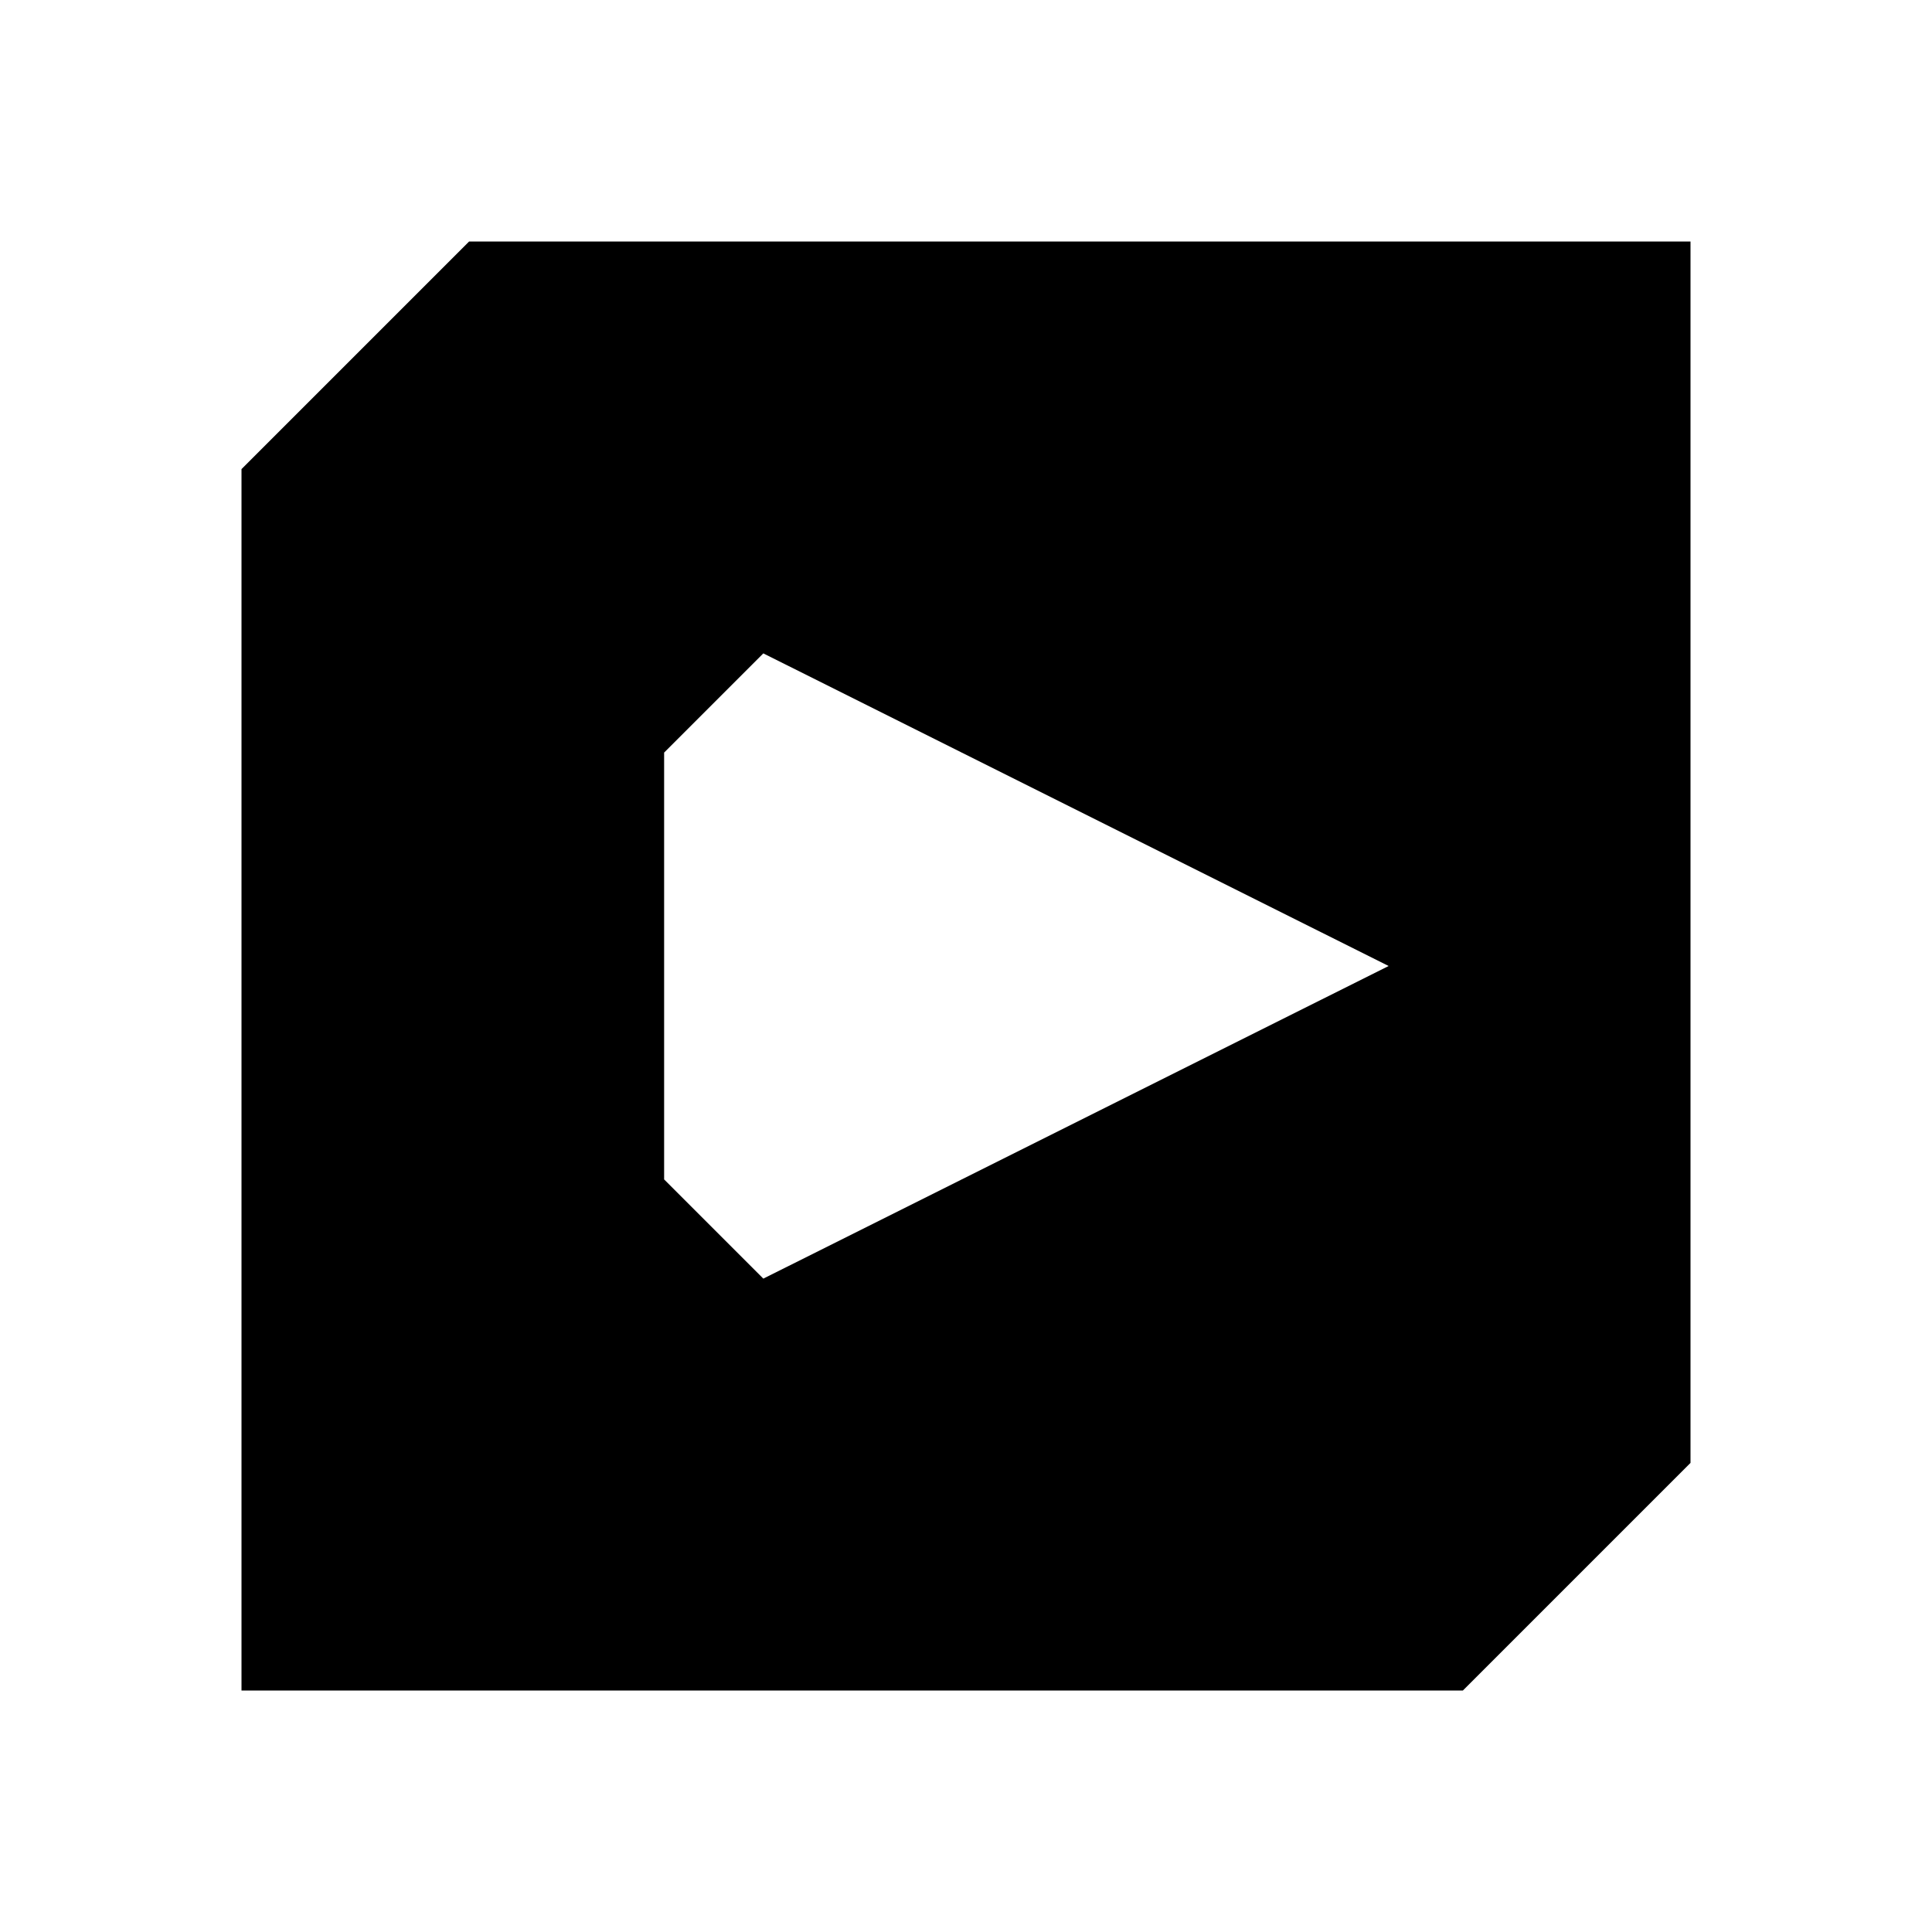 <?xml version="1.0" encoding="UTF-8" standalone="no"?>
<svg
   xmlns:dc="http://purl.org/dc/elements/1.1/"
   xmlns:cc="http://creativecommons.org/ns#"
   xmlns:rdf="http://www.w3.org/1999/02/22-rdf-syntax-ns#"
   xmlns:svg="http://www.w3.org/2000/svg"
   xmlns="http://www.w3.org/2000/svg"
   xmlns:sodipodi="http://sodipodi.sourceforge.net/DTD/sodipodi-0.dtd"
   xmlns:inkscape="http://www.inkscape.org/namespaces/inkscape"
   width="32"
   height="32"
   version="1.1"
   id="svg122"
   sodipodi:docname="media.svg"
   inkscape:version="0.92.5 (2060ec1f9f, 2020-04-08)">
                    <style
     id="current-color-scheme" />
  <defs
     id="defs126" />
  <sodipodi:namedview
     pagecolor="#ffffff"
     bordercolor="#666666"
     borderopacity="1"
     objecttolerance="10"
     gridtolerance="10"
     guidetolerance="10"
     inkscape:pageopacity="0"
     inkscape:pageshadow="2"
     inkscape:window-width="1720"
     inkscape:window-height="1298"
     id="namedview124"
     showgrid="false"
     showguides="false"
     inkscape:guide-bbox="true"
     inkscape:snap-smooth-nodes="true"
     inkscape:zoom="3.6875"
     inkscape:cx="133.20913"
     inkscape:cy="-17.844936"
     inkscape:window-x="0"
     inkscape:window-y="0"
     inkscape:window-maximized="0"
     inkscape:current-layer="svg122">
    <sodipodi:guide
       position="35,37"
       orientation="1,0"
       id="guide1017"
       inkscape:locked="false" />
    <sodipodi:guide
       position="60,7"
       orientation="1,0"
       id="guide1019"
       inkscape:locked="false" />
    <sodipodi:guide
       position="57,28"
       orientation="0,1"
       id="guide1021"
       inkscape:locked="false" />
    <sodipodi:guide
       position="57,4"
       orientation="0,1"
       id="guide1023"
       inkscape:locked="false" />
    <sodipodi:guide
       position="54,22"
       orientation="0.504,-0.864"
       id="guide1025"
       inkscape:locked="false" />
    <sodipodi:guide
       position="54,10"
       orientation="-0.504,-0.864"
       id="guide1027"
       inkscape:locked="false" />
    <sodipodi:guide
       position="54,22"
       orientation="1,0"
       id="guide1031"
       inkscape:locked="false" />
    <sodipodi:guide
       position="74,22"
       orientation="1,0"
       id="guide1035"
       inkscape:locked="false" />
    <sodipodi:guide
       position="112,22"
       orientation="1,0"
       id="guide1039"
       inkscape:locked="false" />
    <sodipodi:guide
       position="112,22"
       orientation="0.555,-0.832"
       id="guide1041"
       inkscape:locked="false" />
    <sodipodi:guide
       position="112,10"
       orientation="-0.555,-0.832"
       id="guide1043"
       inkscape:locked="false" />
    <sodipodi:guide
       position="119,10"
       orientation="1,0"
       id="guide1047"
       inkscape:locked="false" />
    <sodipodi:guide
       position="137,22"
       orientation="1,0"
       id="guide1053"
       inkscape:locked="false" />
    <sodipodi:guide
       position="42,22"
       orientation="1,0"
       id="guide1063"
       inkscape:locked="false" />
    <sodipodi:guide
       position="45,22"
       orientation="1,0"
       id="guide1065"
       inkscape:locked="false" />
    <sodipodi:guide
       position="45,22"
       orientation="0,1"
       id="guide1067"
       inkscape:locked="false" />
    <sodipodi:guide
       position="45,10"
       orientation="0,1"
       id="guide1069"
       inkscape:locked="false" />
    <sodipodi:guide
       position="86,22"
       orientation="1,0"
       id="guide1073"
       inkscape:locked="false" />
    <sodipodi:guide
       position="170,10"
       orientation="1,0"
       id="guide1120"
       inkscape:locked="false" />
    <sodipodi:guide
       position="202,22"
       orientation="1,0"
       id="guide1161"
       inkscape:locked="false" />
    <sodipodi:guide
       position="206,10"
       orientation="1,0"
       id="guide1163"
       inkscape:locked="false" />
    <sodipodi:guide
       position="246,13"
       orientation="1,0"
       id="guide1169"
       inkscape:locked="false" />
    <sodipodi:guide
       position="240,23.5"
       orientation="0.707,0.707"
       id="guide1186"
       inkscape:locked="false" />
    <sodipodi:guide
       position="240,23.5"
       orientation="-0.707,0.707"
       id="guide1192"
       inkscape:locked="false" />
    <sodipodi:guide
       position="246,16"
       orientation="0,1"
       id="guide1194"
       inkscape:locked="false" />
    <sodipodi:guide
       position="67,49"
       orientation="1,0"
       id="guide1239"
       inkscape:locked="false" />
    <sodipodi:guide
       position="100,25"
       orientation="1,0"
       id="guide1246"
       inkscape:locked="false" />
    <sodipodi:guide
       position="132,25"
       orientation="1,0"
       id="guide1251"
       inkscape:locked="false" />
    <sodipodi:guide
       position="164,25"
       orientation="1,0"
       id="guide1256"
       inkscape:locked="false" />
    <sodipodi:guide
       position="185,-4"
       orientation="0,1"
       id="guide1263"
       inkscape:locked="false" />
    <sodipodi:guide
       position="196,25"
       orientation="1,0"
       id="guide1281"
       inkscape:locked="false" />
    <sodipodi:guide
       position="228,25"
       orientation="1,0"
       id="guide1295"
       inkscape:locked="false" />
    <sodipodi:guide
       position="260,25"
       orientation="1,0"
       id="guide1301"
       inkscape:locked="false" />
    <sodipodi:guide
       position="3,49"
       orientation="1,0"
       id="guide1493"
       inkscape:locked="false" />
    <sodipodi:guide
       position="5,51"
       orientation="0,1"
       id="guide1495"
       inkscape:locked="false" />
    <sodipodi:guide
       position="19,49"
       orientation="1,0"
       id="guide1497"
       inkscape:locked="false" />
    <sodipodi:guide
       position="5,73"
       orientation="0,1"
       id="guide1508"
       inkscape:locked="false" />
    <sodipodi:guide
       position="51,37"
       orientation="1,0"
       id="guide1542"
       inkscape:locked="false" />
    <sodipodi:guide
       position="83,37"
       orientation="1,0"
       id="guide1553"
       inkscape:locked="false" />
    <sodipodi:guide
       position="115,37"
       orientation="1,0"
       id="guide1596"
       inkscape:locked="false" />
    <sodipodi:guide
       position="147,37"
       orientation="1,0"
       id="guide1607"
       inkscape:locked="false" />
    <sodipodi:guide
       position="179,37"
       orientation="1,0"
       id="guide1630"
       inkscape:locked="false" />
    <sodipodi:guide
       position="211,37"
       orientation="1,0"
       id="guide1662"
       inkscape:locked="false" />
    <sodipodi:guide
       position="243,37"
       orientation="1,0"
       id="guide1694"
       inkscape:locked="false" />
    <sodipodi:guide
       position="275,37"
       orientation="1,0"
       id="guide1711"
       inkscape:locked="false" />
  </sodipodi:namedview>
  <g
     id="22-22-media-playback-start"
     transform="translate(0,-22)">
    <rect
       style="opacity:0.001"
       width="22"
       height="22"
       x="0"
       y="0"
       id="rect2" />
    <path
       inkscape:connector-curvature="0"
       style="fill:currentColor"
       d="M 5.513,3 3,5.513 V 19 H 16.487 L 19,16.487 V 3 Z M 8.762,7.548 15.667,11 8.762,14.452 7.667,13.357 V 8.643 Z"
       id="path953-9"
       class="ColorScheme-Text" />
  </g>
  <g
     id="22-22-media-skip-forward"
     transform="translate(42,-22)">
    <rect
       style="opacity:0.001"
       width="22"
       height="22"
       x="22"
       y="0"
       id="rect7" />
    <path
       inkscape:connector-curvature="0"
       style="fill:currentColor"
       d="M 27.513,3 25,5.513 V 19 H 38.487 L 41,16.487 V 3 Z m 8.415,4 H 37 v 7.072 L 36.072,15 H 35 V 11.5 L 30.095,14.361 29,13.266 V 8.734 L 30.095,7.639 35,10.5 V 7.928 Z"
       id="path1236-7"
       class="ColorScheme-Text" />
  </g>
  <g
     id="22-22-media-playback-pause"
     transform="translate(27,-46)">
    <rect
       style="opacity:0.001"
       width="22"
       height="22"
       x="165"
       y="24"
       id="rect12" />
    <path
       inkscape:connector-curvature="0"
       style="fill:currentColor"
       d="M 170.513,27 168,29.513 v 13.487 h 13.487 L 184,40.487 V 27 Z m 2.724,4 h 1.43 v 6.763 l -1.238,1.237 H 172 V 32.237 Z m 5.333,0 H 180 v 6.763 l -1.238,1.237 h -1.428 V 32.237 Z"
       id="path1241-2-0"
       class="ColorScheme-Text" />
  </g>
  <g
     id="22-22-media-playback-stop"
     transform="translate(-27,-46)">
    <rect
       style="opacity:0.001"
       width="22"
       height="22"
       x="187"
       y="24"
       id="rect17" />
    <path
       inkscape:connector-curvature="0"
       style="fill:currentColor"
       d="M 192.513,27 190,29.513 v 13.487 h 13.487 L 206,40.487 V 27 Z m 2.744,4 H 202 v 6.743 l -1.257,1.257 H 194 v -6.743 z"
       id="path1254-3"
       class="ColorScheme-Text" />
  </g>
  <g
     id="22-22-media-record"
     transform="translate(102,-22)">
    <rect
       style="opacity:0.001"
       width="22"
       height="22"
       x="154"
       y="0"
       id="rect22" />
    <path
       inkscape:connector-curvature="0"
       style="fill:currentColor"
       d="M 159.513,3 157,5.513 V 19 h 13.487 L 173,16.487 V 3 Z M 165,7 l 3.512,3.51 v 0.979 L 165,15 161.488,11.488 v -0.977 z"
       id="path1299-6"
       class="ColorScheme-ButtonHover" />
  </g>
  <g
     id="22-22-media-eject"
     transform="translate(-7,-46)">
    <rect
       style="opacity:0.001"
       width="22"
       height="22"
       x="231"
       y="24"
       id="rect27" />
    <path
       inkscape:connector-curvature="0"
       style="fill:currentColor"
       d="M 236.513,27 234,29.513 v 13.487 h 13.487 L 250,40.487 V 27 Z M 242,30 245.905,33.905 244.809,35 h -5.617 l -1.096,-1.095 z m 4,6.999 v 1.073 L 245.073,39 H 238 V 37.927 L 238.928,37 Z"
       id="path1293-2"
       class="ColorScheme-Text" />
  </g>
  <g
     id="22-22-media-seek-forward"
     transform="translate(106,-22)">
    <rect
       style="opacity:0.001"
       width="22"
       height="22"
       x="22"
       y="0"
       id="rect32" />
    <path
       inkscape:connector-curvature="0"
       style="fill:currentColor"
       d="M 27.513,3 25,5.513 V 19 H 38.487 L 41,16.487 V 3 Z M 29.428,7.73 33,10.111 V 8.826 L 34.095,7.73 39,11 34.095,14.27 33,13.174 v -1.285 l -3.572,2.38 -1.095,-1.095 V 8.826 Z"
       id="path1249-9"
       class="ColorScheme-Text" />
  </g>
  <g
     id="22-22-media-skip-backward"
     transform="matrix(-1,0,0,1,76,-22)">
    <rect
       style="opacity:0.001"
       width="22"
       height="22"
       x="22"
       y="0"
       id="rect37" />
    <path
       style="fill:#dedede"
       transform="matrix(-1,0,0,1,108,-32)"
       d="m 69,35 c -1.108,0 -2,0.892 -2,2 v 6 6 c 0,1.108 0.892,2 2,2 h 6 6 c 1.108,0 2,-0.892 2,-2 v -6 -6 c 0,-1.108 -0.892,-2 -2,-2 h -6 z m 2,4 h 2 v 3.5 L 79,39 v 8 L 73,43.5 V 47 h -2 v -4 z"
       id="path39" />
    <path
       inkscape:connector-curvature="0"
       style="fill:currentColor"
       d="M 38.487,3 41,5.513 V 19 H 27.513 L 25,16.487 V 3 Z M 36.072,7 H 35 V 10.5 L 30.095,7.639 29,8.734 V 13.266 L 30.095,14.361 35,11.5 v 2.572 L 35.928,15 H 37 V 7.928 Z"
       id="path976-6-2"
       class="ColorScheme-Text" />
  </g>
  <g
     id="22-22-media-seek-backward"
     transform="matrix(-1,0,0,1,140,-22)">
    <rect
       style="opacity:0.001"
       width="22"
       height="22"
       x="22"
       y="0"
       id="rect42" />
    <path
       inkscape:connector-curvature="0"
       style="fill:currentColor"
       d="M 38.487,3 41,5.513 V 19 H 27.513 L 25,16.487 V 3 Z M 34.095,7.73 33,8.826 V 10.111 L 29.428,7.73 28.333,8.826 V 13.174 L 29.428,14.27 33,11.889 v 1.285 L 34.095,14.27 39,11 Z"
       id="path1244-0"
       class="ColorScheme-Text" />
  </g>
  <g
     id="22-22-media-playback-playing"
     transform="translate(0,-44)">
    <rect
       style="opacity:0.001"
       width="22"
       height="22"
       x="0"
       y="0"
       id="rect47" />
    <path
       id="path976-1"
       d="M 5.513,3 3,5.513 V 19 H 16.487 L 19,16.487 V 3 Z M 8.762,7.548 15.667,11 8.762,14.452 7.667,13.357 V 8.643 Z"
       style="fill:currentColor"
       inkscape:connector-curvature="0"
       class="ColorScheme-Text" />
  </g>
  <g
     id="22-22-media-playback-paused"
     transform="translate(27,-68)">
    <rect
       style="opacity:0.001"
       width="22"
       height="22"
       x="165"
       y="24"
       id="rect52" />
    <path
       inkscape:connector-curvature="0"
       style="fill:currentColor"
       d="M 170.513,27 168,29.513 v 13.487 h 13.487 L 184,40.487 V 27 Z m 2.724,4 h 1.43 v 6.763 l -1.238,1.237 H 172 V 32.237 Z m 5.333,0 H 180 v 6.763 l -1.238,1.237 h -1.428 V 32.237 Z"
       id="path1289-6"
       class="ColorScheme-Text" />
  </g>
  <g
     id="22-22-media-playback-stopped"
     transform="translate(-27,-68)">
    <rect
       style="opacity:0.001"
       width="22"
       height="22"
       x="187"
       y="24"
       id="rect57" />
    <path
       inkscape:connector-curvature="0"
       style="fill:currentColor"
       d="M 192.513,27 190,29.513 V 43 h 13.487 L 206,40.487 V 27 Z m 2.789,4 h 6.743 v 6.743 L 200.789,39 h -6.743 v -6.743 z"
       id="path1259-6"
       class="ColorScheme-Text" />
  </g>
  <g
     id="media-playback-start">
    <rect
       style="opacity:0.001"
       width="32"
       height="32"
       x="0"
       y="0"
       id="rect62" />
    <path
       inkscape:connector-curvature="0"
       style="fill:currentColor"
       d="M 7.77,4 4,7.77 V 28 H 24.23 L 28,24.23 V 4 Z M 12.643,10.822 23,16 12.643,21.178 11,19.535 v -7.07 z"
       id="path953"
       class="ColorScheme-Text" />
  </g>
  <g
     id="media-skip-forward"
     transform="translate(64)">
    <rect
       style="opacity:0.001"
       width="32"
       height="32"
       x="0"
       y="0"
       id="rect67" />
    <path
       inkscape:connector-curvature="0"
       style="fill:currentColor"
       d="M 7.77,4 4,7.77 V 28 H 24.23 L 28,24.23 V 4 Z M 20.393,10 H 22 V 20.607 L 20.607,22 H 19 V 16.75 L 11.643,21.041 10,19.398 V 12.602 L 11.643,10.959 19,15.25 v -3.857 z"
       id="path1236"
       class="ColorScheme-Text" />
  </g>
  <g
     id="media-skip-backward"
     transform="matrix(-1,0,0,1,64,5e-7)">
    <rect
       style="opacity:0.001"
       width="32"
       height="32"
       x="0"
       y="0"
       id="rect72" />
    <path
       inkscape:connector-curvature="0"
       style="fill:currentColor"
       d="M 24.23,4 28,7.77 V 28 H 7.77 L 4,24.23 V 4 Z m -3.623,6 H 19 V 15.25 L 11.643,10.959 10,12.602 v 6.797 L 11.643,21.041 19,16.75 v 3.857 L 20.393,22 H 22 V 11.393 Z"
       id="path976-6"
       class="ColorScheme-Text" />
  </g>
  <g
     id="media-seek-forward"
     transform="translate(128)">
    <rect
       style="opacity:0.001"
       width="32"
       height="32"
       x="0"
       y="0"
       id="rect77" />
    <path
       inkscape:connector-curvature="0"
       style="fill:currentColor"
       d="m 7.77,4 -3.77,3.77 V 28 H 24.23 L 28,24.23 V 4 Z M 10.643,11.096 16,14.666 V 12.738 L 17.643,11.096 25,16 17.643,20.904 16,19.262 v -1.928 l -5.357,3.57 -1.643,-1.643 v -6.523 z"
       id="path1249"
       class="ColorScheme-Text" />
  </g>
  <g
     id="media-seek-backward"
     transform="matrix(-1,0,0,1,128,0)">
    <rect
       style="opacity:0.001"
       width="32"
       height="32"
       x="0"
       y="0"
       id="rect82" />
    <path
       inkscape:connector-curvature="0"
       style="fill:currentColor"
       d="M 24.23,4 28,7.77 V 28 H 7.77 L 4,24.23 V 4 Z M 17.643,11.096 16,12.738 v 1.928 L 10.643,11.096 9,12.738 v 6.523 L 10.643,20.904 16,17.334 v 1.928 L 17.643,20.904 25,16 Z"
       id="path1244"
       class="ColorScheme-Text" />
  </g>
  <g
     id="media-playback-pause"
     transform="translate(192)">
    <rect
       style="opacity:0.001"
       width="32"
       height="32"
       x="0"
       y="0"
       id="rect87" />
    <path
       inkscape:connector-curvature="0"
       style="fill:currentColor"
       d="m 7.77,4 -3.77,3.77 V 28 H 24.23 L 28,24.23 V 4 Z M 11.855,10 H 14 V 20.145 L 12.143,22 H 10 V 11.855 Z m 8,0 H 22 V 20.145 L 20.143,22 H 18 V 11.855 Z"
       id="path1241-2"
       class="ColorScheme-Text" />
  </g>
  <g
     id="media-playback-stop"
     transform="translate(160)">
    <rect
       style="opacity:0.001"
       width="32"
       height="32"
       x="0"
       y="0"
       id="rect92" />
    <path
       inkscape:connector-curvature="0"
       style="fill:currentColor"
       d="m 7.77,4 -3.77,3.77 V 28 H 24.23 l 3.77,-3.77 V 4 Z M 11.885,10 H 22 V 20.115 L 20.115,22 H 10 V 11.885 Z"
       id="path1254"
       class="ColorScheme-Text" />
  </g>
  <g
     id="media-eject"
     transform="translate(224)">
    <rect
       style="opacity:0.001"
       width="32"
       height="32"
       x="0"
       y="0"
       id="rect97" />
    <path
       inkscape:connector-curvature="0"
       style="fill:currentColor"
       d="M 7.77,4 4,7.77 V 28 H 24.23 L 28,24.23 V 4 Z M 16,8.5 21.857,14.357 20.213,16 h -8.426 l -1.645,-1.643 z m 6,10.498 v 1.609 L 20.609,22 H 10 V 20.391 L 11.393,19 Z"
       id="path1293"
       class="ColorScheme-Text" />
  </g>
  <g
     id="media-record"
     transform="translate(256)">
    <rect
       style="opacity:0.001"
       width="32"
       height="32"
       x="0"
       y="0"
       id="rect102" />
    <path
       inkscape:connector-curvature="0"
       style="fill:currentColor"
       d="m 7.77,4 -3.77,3.77 V 28 H 24.23 L 28,24.23 V 4 Z M 16,10 l 5.268,5.266 v 1.469 L 16,22 10.732,16.732 v -1.465 z"
       id="path1299"
       class="ColorScheme-ButtonHover" />
  </g>
  <g
     id="media-playback-stopped"
     transform="translate(160,32)">
    <rect
       style="opacity:0.001"
       width="32"
       height="32"
       x="0"
       y="0"
       id="rect107" />
    <path
       inkscape:connector-curvature="0"
       style="fill:currentColor"
       d="M 7.77,4 4,7.77 V 28 H 24.23 L 28,24.23 V 4 Z M 11.953,10 H 22.068 V 20.115 L 20.184,22 H 10.068 V 11.885 Z"
       id="path1259"
       class="ColorScheme-Text" />
  </g>
  <g
     id="media-playback-paused"
     transform="translate(192,32)">
    <rect
       style="opacity:0.001"
       width="32"
       height="32"
       x="0"
       y="0"
       id="rect112" />
    <path
       inkscape:connector-curvature="0"
       style="fill:currentColor"
       d="m 7.77,4 -3.77,3.77 V 28 H 24.23 L 28,24.23 V 4 Z M 11.855,10 H 14 V 20.145 L 12.143,22 H 10 V 11.855 Z m 8,0 H 22 V 20.145 L 20.143,22 H 18 V 11.855 Z"
       id="path1289"
       class="ColorScheme-Text" />
  </g>
  <g
     id="media-playback-playing"
     transform="translate(0,32)">
    <rect
       style="opacity:0.001"
       width="32"
       height="32"
       x="0"
       y="0"
       id="rect117" />
    <path
       id="path976"
       d="M 7.77,4 4,7.77 V 28 H 24.23 L 28,24.23 V 4 Z M 12.643,10.822 23,16 12.643,21.178 11,19.535 v -7.07 z"
       style="fill:currentColor"
       inkscape:connector-curvature="0"
       class="ColorScheme-Text" />
  </g>
</svg>
